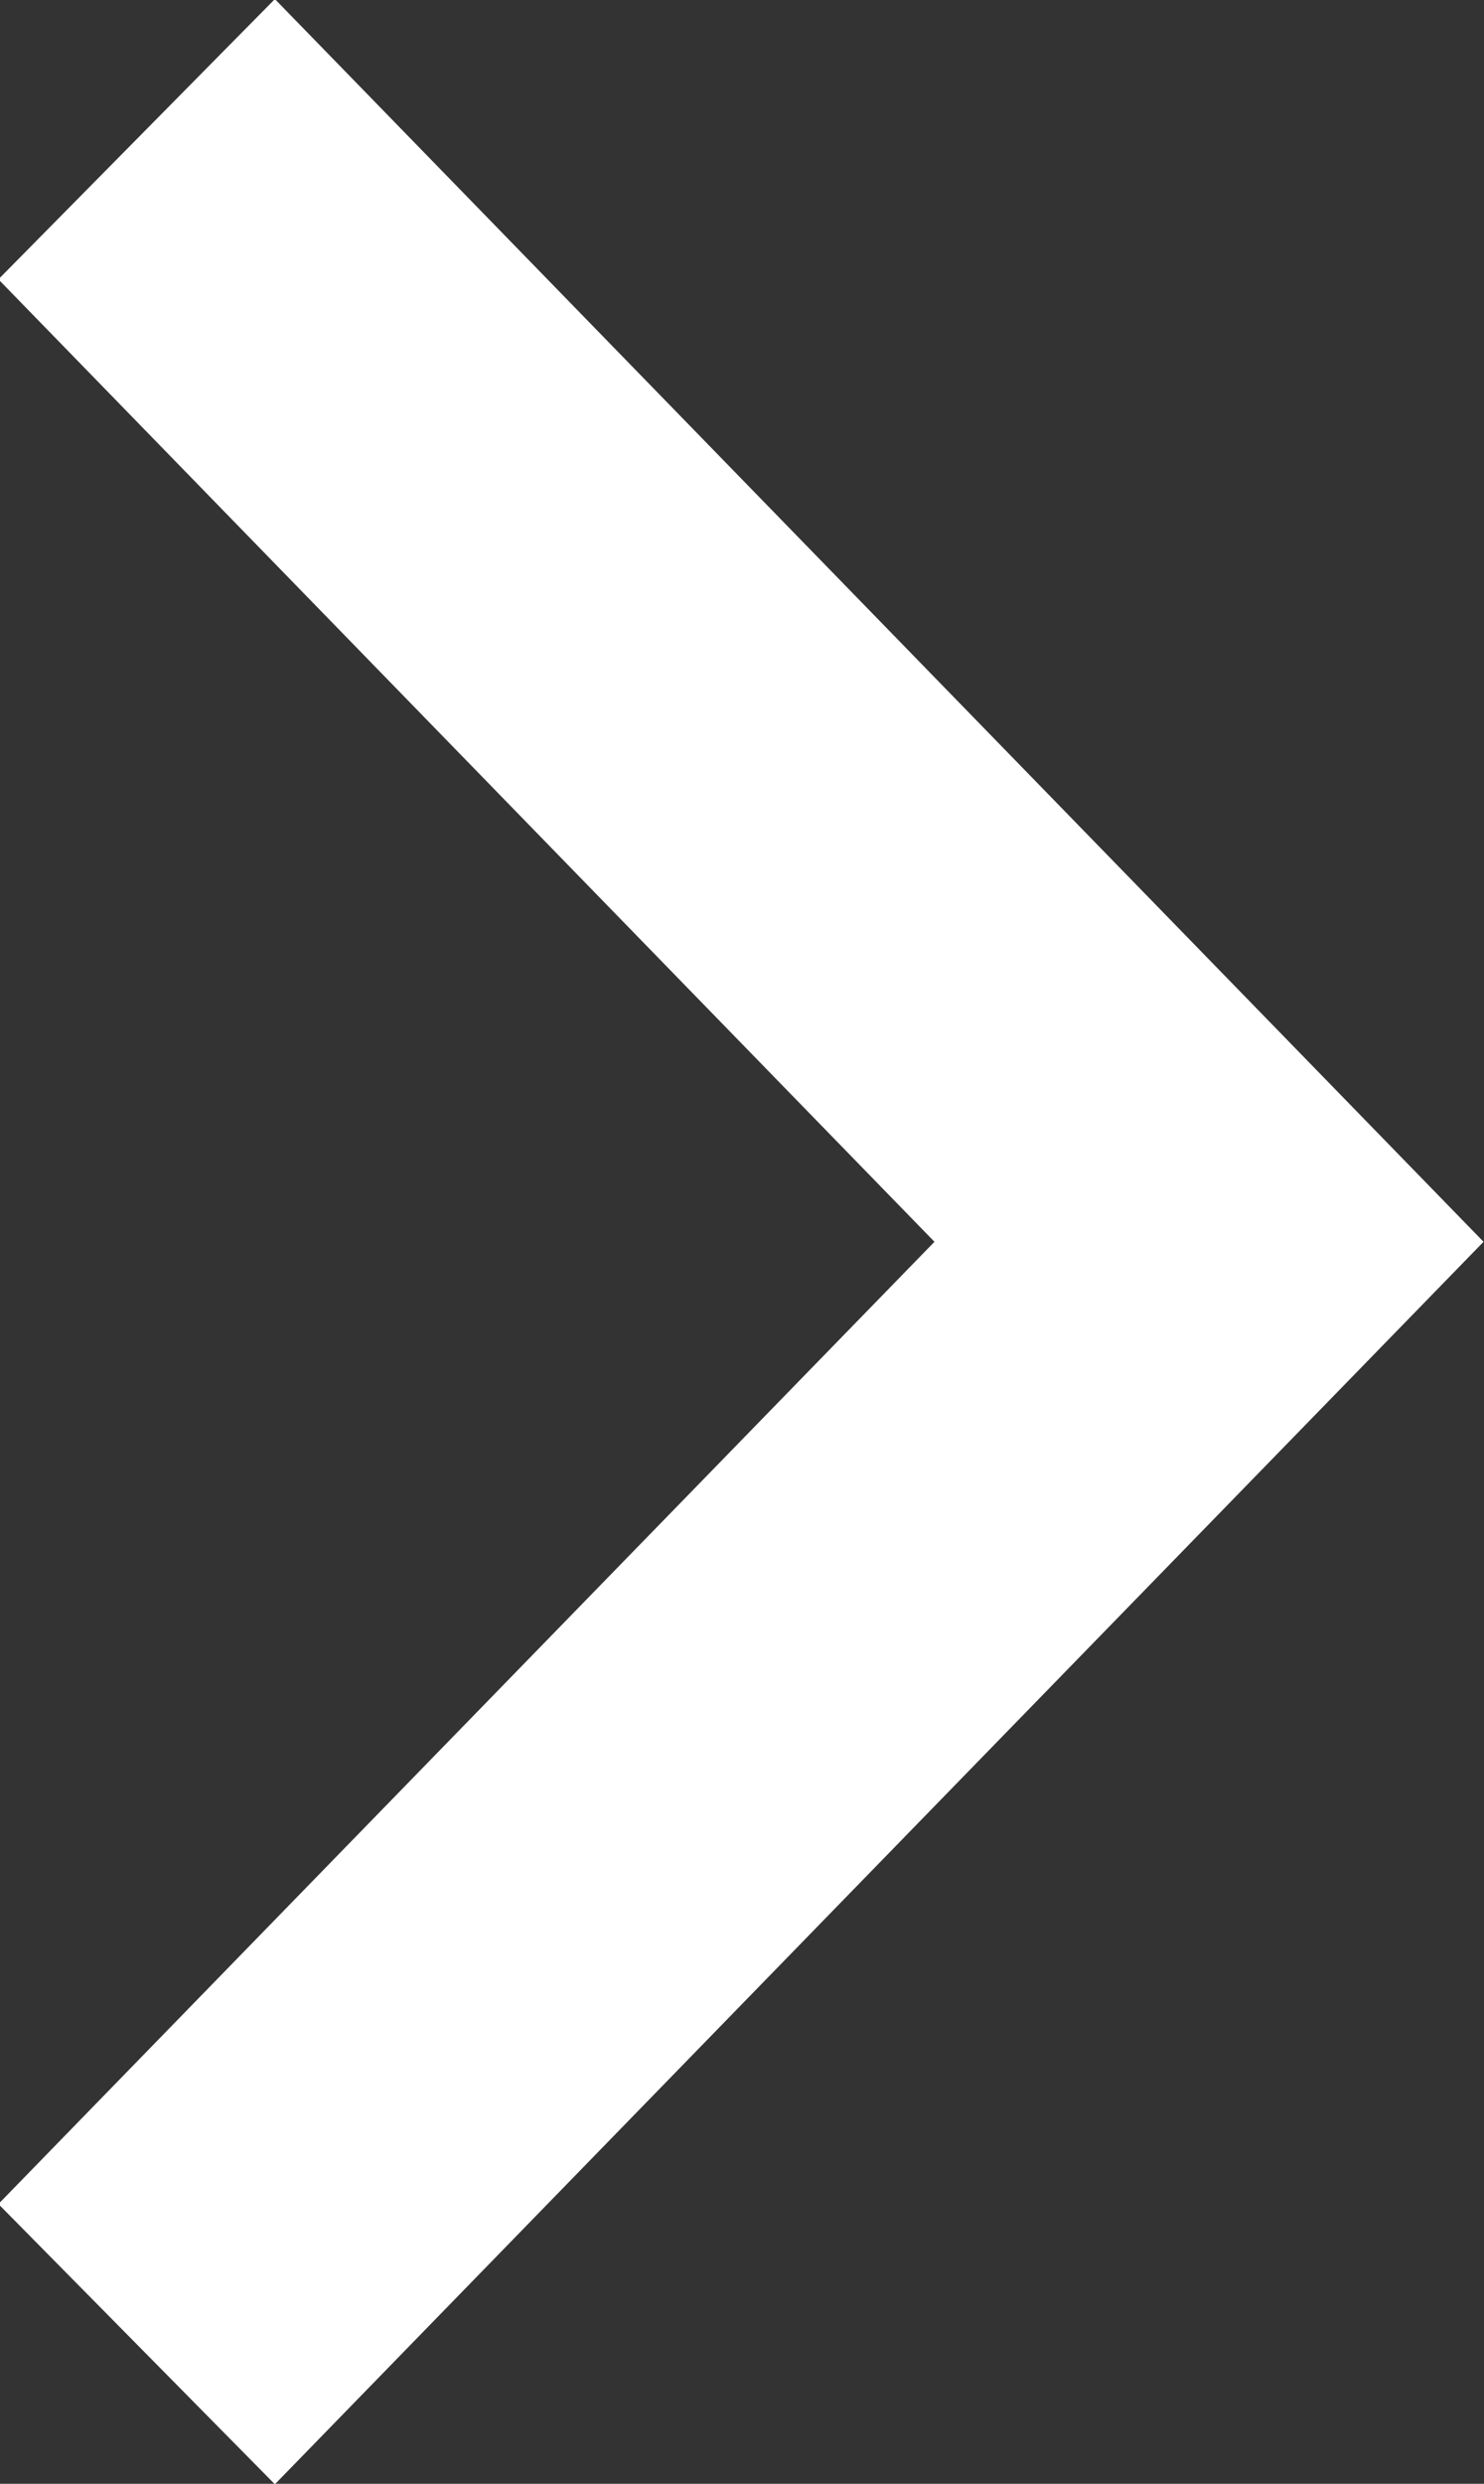 <svg xmlns="http://www.w3.org/2000/svg" width="6.5" height="10.875" viewBox="0 0 6.5 10.875">
  <rect x="0" y="0" width="6.5" height="10.875" fill="#333333" stroke="none"/>
<defs>
    <style>
      .cls-1 {
        fill: #fff;
        fill-rule: evenodd;
      }
    </style>
  </defs>
  <path id="Form_1" data-name="Form 1" class="cls-1" d="M973.892,613.94l5.294-5.44-5.294-5.441-1.211,1.227,4.1,4.214-4.1,4.213Z" transform="translate(-972.688 -603.063)"/>
</svg>
